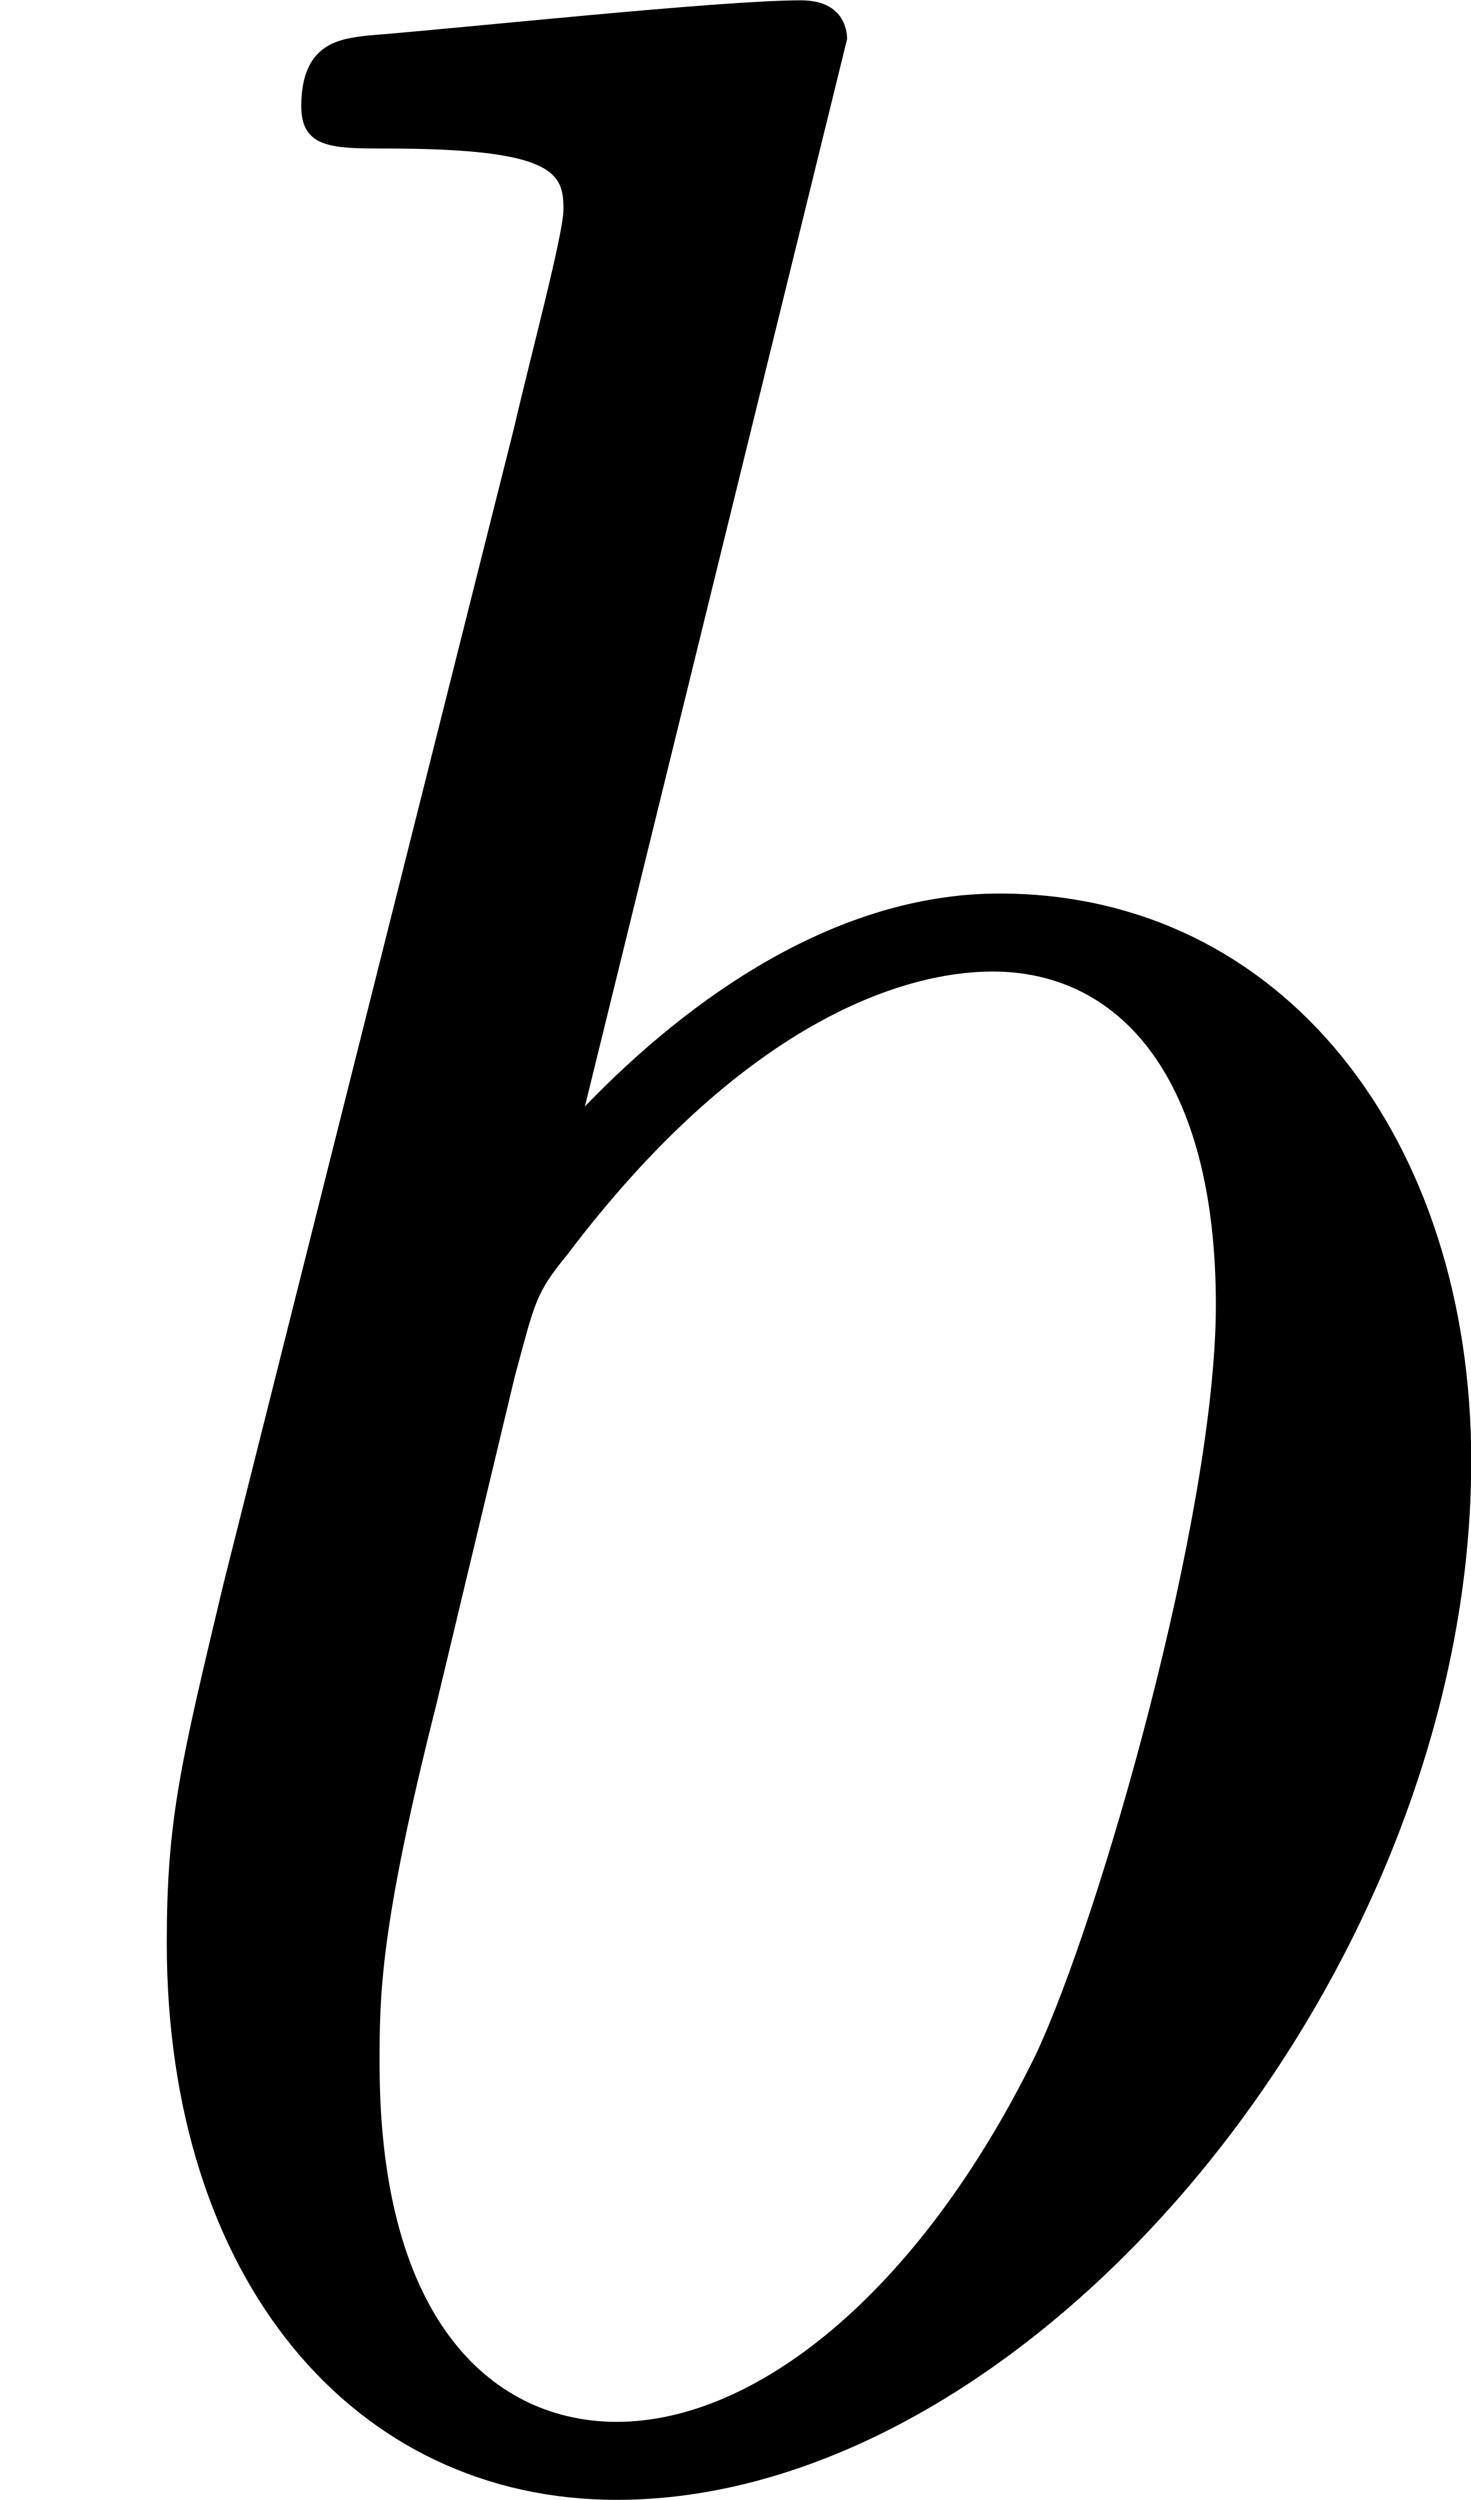 <svg height="12.866" viewBox="53.798 57.788 4.527 7.691" width="7.574" xmlns="http://www.w3.org/2000/svg" xmlns:xlink="http://www.w3.org/1999/xlink"><defs><path d="M2.607-7.45c0-.012 0-.12-.142-.12-.25 0-1.047.086-1.33.108-.088.01-.208.022-.208.218 0 .13.098.13.262.13.523 0 .545.078.545.187 0 .076-.1.447-.153.676L.687-2.696c-.13.546-.174.72-.174 1.102C.513-.556 1.09.12 1.898.12c1.287 0 2.63-1.625 2.63-3.196 0-.993-.58-1.746-1.452-1.746-.5 0-.95.317-1.276.655l.807-3.284zM1.582-3.328c.065-.24.065-.262.163-.382.535-.708 1.026-.872 1.31-.872.392 0 .687.327.687 1.026 0 .643-.36 1.898-.557 2.312-.36.73-.86 1.124-1.287 1.124-.37 0-.73-.295-.73-1.102 0-.207 0-.414.174-1.102l.24-1.003z" id="g0-98"/></defs><use x="53.798" xlink:href="#g0-98" y="65.359" id="page1"/><script type="text/ecmascript">if(window.parent.postMessage)window.parent.postMessage(&quot;0.15058|5.68031|9.64969|&quot;+window.location,&quot;*&quot;);</script></svg>